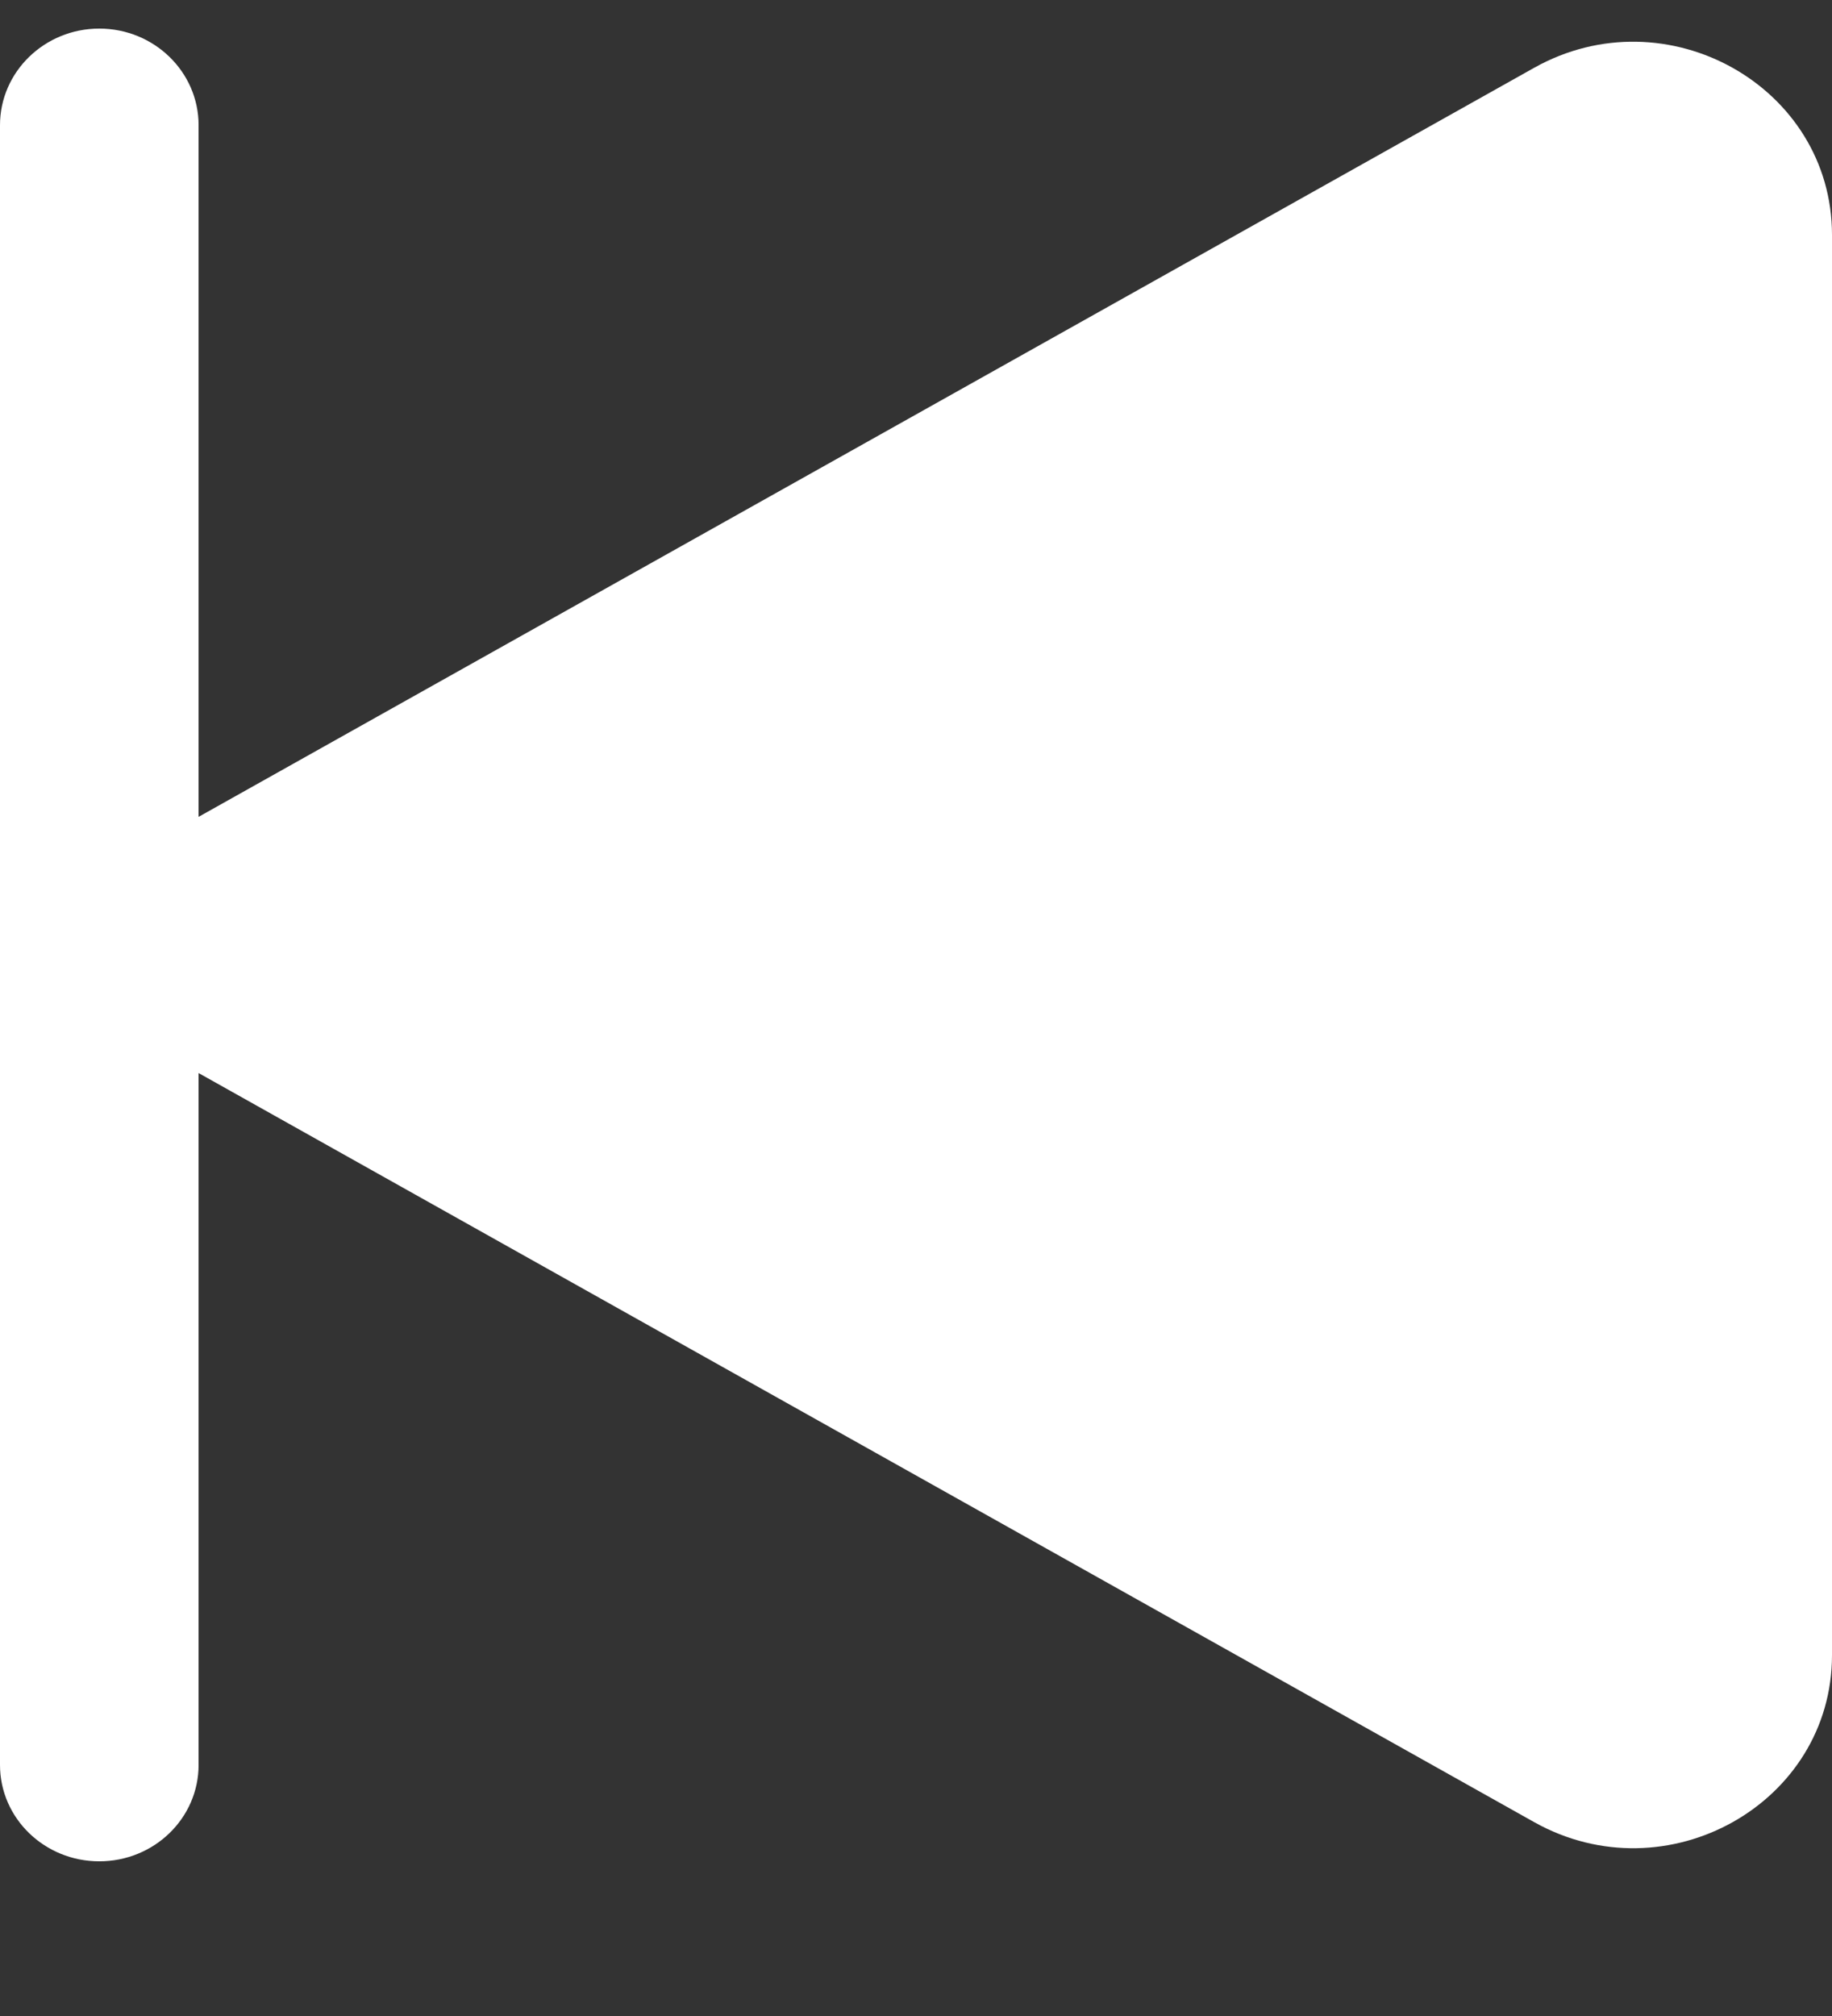 <svg width="10" height="11" viewBox="0 0 10 11" fill="none" xmlns="http://www.w3.org/2000/svg">
<rect x="0" y="0" width="10" height="11" fill="#333333" stroke="none"/>
<path d="M1.084 4.457L8.374 0.37C9.097 -0.035 10 0.472 10 1.282V9.031C10 9.841 9.097 10.347 8.374 9.942L1.084 5.855V4.457Z" fill="white"/>
<path d="M1.084 0.683C1.084 0.392 0.841 0.156 0.542 0.156C0.243 0.156 0 0.392 0 0.683V9.63C0 9.921 0.243 10.156 0.542 10.156C0.841 10.156 1.084 9.921 1.084 9.63V0.683Z" fill="white"/>
</svg>
